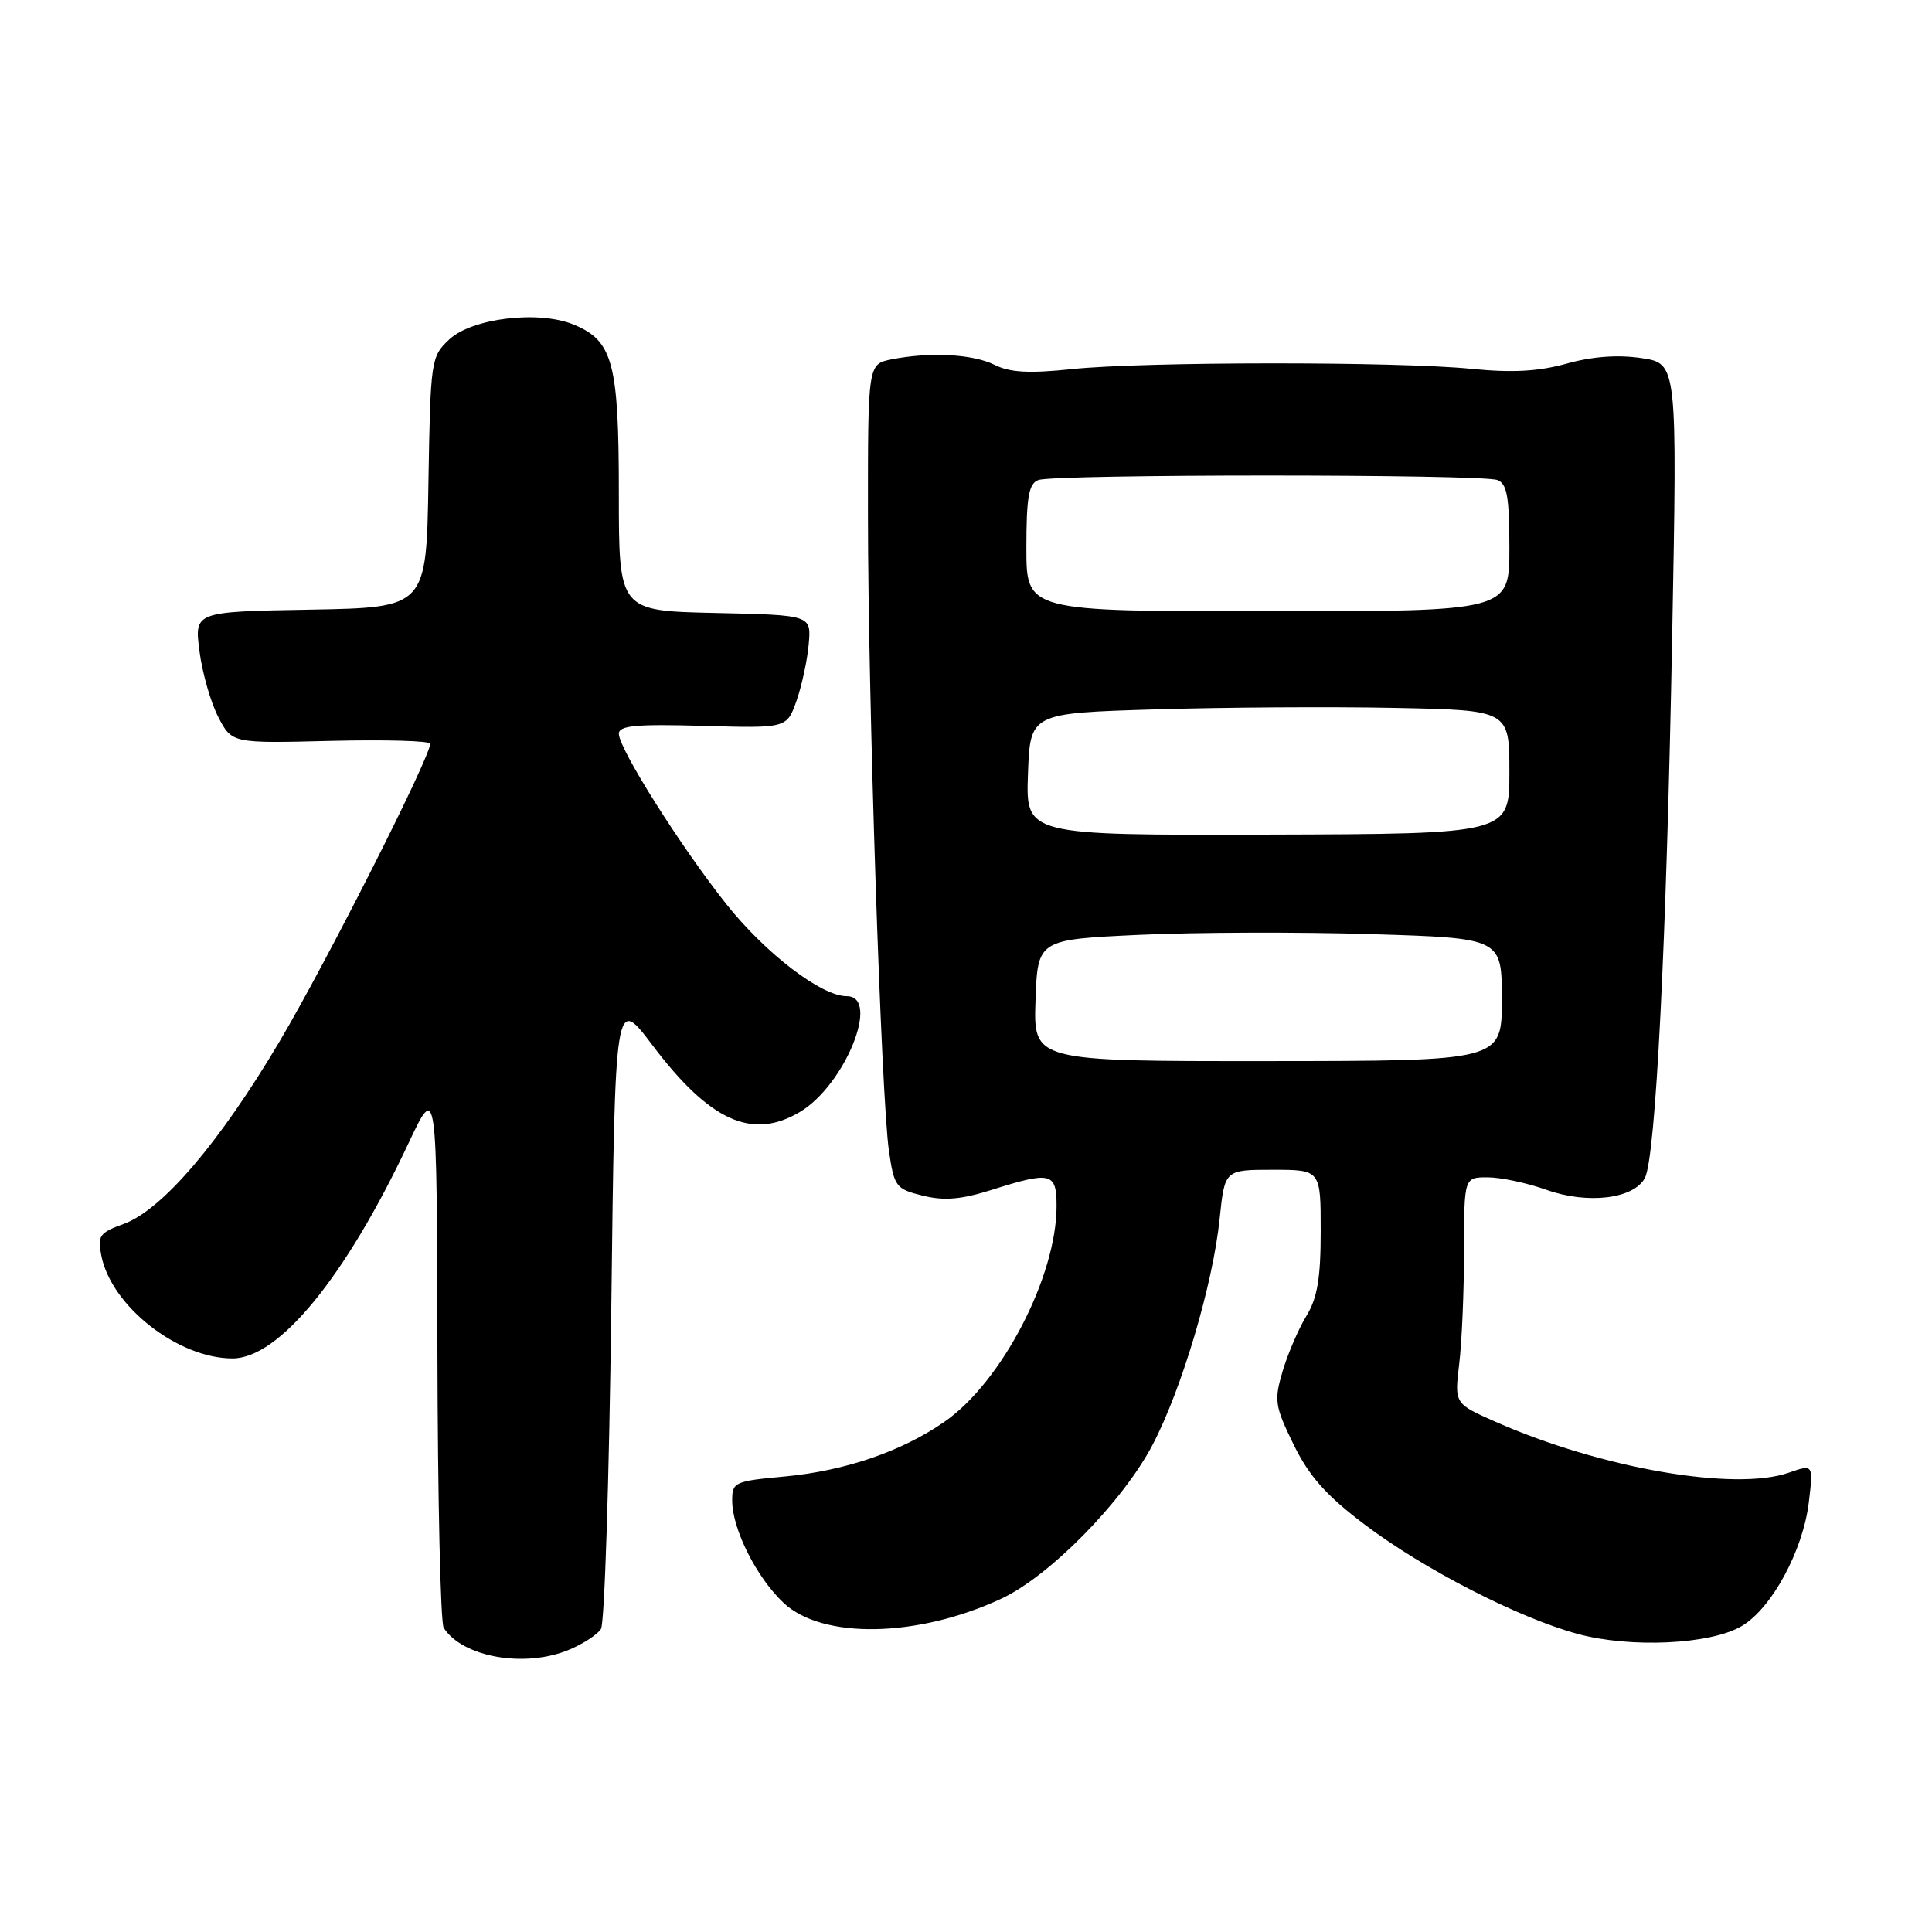 <?xml version="1.0" encoding="UTF-8" standalone="no"?>
<!DOCTYPE svg PUBLIC "-//W3C//DTD SVG 1.1//EN" "http://www.w3.org/Graphics/SVG/1.1/DTD/svg11.dtd" >
<svg xmlns="http://www.w3.org/2000/svg" xmlns:xlink="http://www.w3.org/1999/xlink" version="1.1" viewBox="0 0 256 256">
 <g >
 <path fill="currentColor"
d=" M 75.41 218.60 C 77.25 217.83 79.15 216.60 79.63 215.85 C 80.11 215.11 80.72 195.92 81.00 173.21 C 81.50 131.93 81.50 131.93 86.48 138.53 C 94.05 148.55 99.65 151.09 105.96 147.36 C 111.94 143.83 116.74 132.00 112.20 132.00 C 108.84 132.00 101.45 126.35 96.25 119.81 C 90.23 112.24 82.00 99.20 82.00 97.23 C 82.00 96.14 84.24 95.93 93.13 96.18 C 104.26 96.50 104.26 96.50 105.55 92.84 C 106.25 90.83 106.98 87.46 107.16 85.34 C 107.50 81.50 107.50 81.50 94.75 81.22 C 82.00 80.94 82.00 80.94 82.00 65.42 C 82.00 48.10 81.22 45.16 76.04 43.02 C 71.40 41.09 62.53 42.15 59.52 44.99 C 57.11 47.25 57.04 47.71 56.77 63.90 C 56.50 80.50 56.50 80.50 41.12 80.78 C 25.75 81.05 25.75 81.05 26.43 86.28 C 26.80 89.15 27.92 93.08 28.92 95.00 C 30.73 98.50 30.73 98.50 43.87 98.17 C 51.09 98.00 57.00 98.16 57.00 98.55 C 57.00 100.35 43.35 127.33 37.10 137.90 C 29.12 151.39 21.48 160.34 16.36 162.19 C 13.18 163.34 12.90 163.74 13.43 166.40 C 14.77 173.10 23.59 180.00 30.81 180.00 C 36.96 180.00 45.78 169.22 54.12 151.50 C 57.89 143.50 57.89 143.50 57.96 179.00 C 58.00 198.53 58.37 215.04 58.79 215.69 C 61.28 219.60 69.55 221.05 75.41 218.60 Z  M 230.79 215.46 C 234.77 213.11 238.92 205.44 239.68 199.04 C 240.28 194.01 240.28 194.01 237.02 195.14 C 229.86 197.64 212.08 194.55 198.15 188.39 C 192.72 185.99 192.72 185.99 193.35 180.74 C 193.70 177.86 193.99 171.11 193.99 165.75 C 194.00 156.00 194.00 156.00 197.12 156.00 C 198.83 156.00 202.33 156.74 204.89 157.65 C 210.36 159.60 216.46 158.87 217.95 156.10 C 219.38 153.42 220.81 125.15 221.57 84.33 C 222.25 48.16 222.25 48.16 217.51 47.45 C 214.38 46.98 210.99 47.23 207.59 48.18 C 203.84 49.22 200.37 49.41 194.96 48.87 C 185.14 47.89 151.50 47.91 142.00 48.91 C 136.39 49.50 133.82 49.36 131.80 48.35 C 128.91 46.91 123.22 46.61 118.12 47.62 C 115.00 48.25 115.00 48.25 115.01 68.37 C 115.02 92.57 116.77 145.52 117.79 152.50 C 118.48 157.25 118.71 157.55 122.27 158.43 C 125.09 159.13 127.35 158.94 131.35 157.68 C 139.29 155.17 140.00 155.35 140.00 159.82 C 140.00 169.15 132.73 183.15 125.14 188.40 C 119.47 192.33 111.98 194.89 104.01 195.64 C 97.28 196.26 97.00 196.39 97.02 198.89 C 97.05 202.67 100.27 209.05 103.83 212.39 C 108.98 217.23 121.57 217.00 132.65 211.85 C 139.03 208.89 148.75 199.01 152.71 191.47 C 156.59 184.09 160.72 170.17 161.61 161.48 C 162.28 155.00 162.28 155.00 168.64 155.00 C 175.00 155.00 175.00 155.00 175.00 163.13 C 175.00 169.37 174.56 171.99 173.10 174.38 C 172.05 176.10 170.64 179.39 169.95 181.70 C 168.81 185.57 168.92 186.32 171.41 191.41 C 173.46 195.60 175.71 198.14 180.80 201.99 C 188.60 207.90 201.15 214.35 209.00 216.49 C 216.05 218.41 226.65 217.91 230.79 215.46 Z  M 137.21 132.56 C 137.50 124.50 137.50 124.50 151.00 123.87 C 158.43 123.53 172.26 123.48 181.75 123.78 C 199.00 124.31 199.00 124.31 199.00 132.45 C 199.00 140.58 199.00 140.58 167.96 140.60 C 136.93 140.62 136.93 140.62 137.21 132.56 Z  M 136.21 102.59 C 136.50 94.50 136.50 94.50 153.00 94.00 C 162.07 93.72 176.36 93.63 184.75 93.80 C 200.00 94.10 200.00 94.10 200.00 102.30 C 200.00 110.50 200.00 110.50 167.96 110.59 C 135.92 110.68 135.92 110.68 136.21 102.59 Z  M 136.00 72.61 C 136.00 65.88 136.31 64.09 137.58 63.61 C 139.65 62.81 196.35 62.81 198.42 63.61 C 199.69 64.09 200.00 65.88 200.00 72.61 C 200.00 81.00 200.00 81.00 168.00 81.00 C 136.00 81.00 136.00 81.00 136.00 72.61 Z "/>
</g>
</svg>